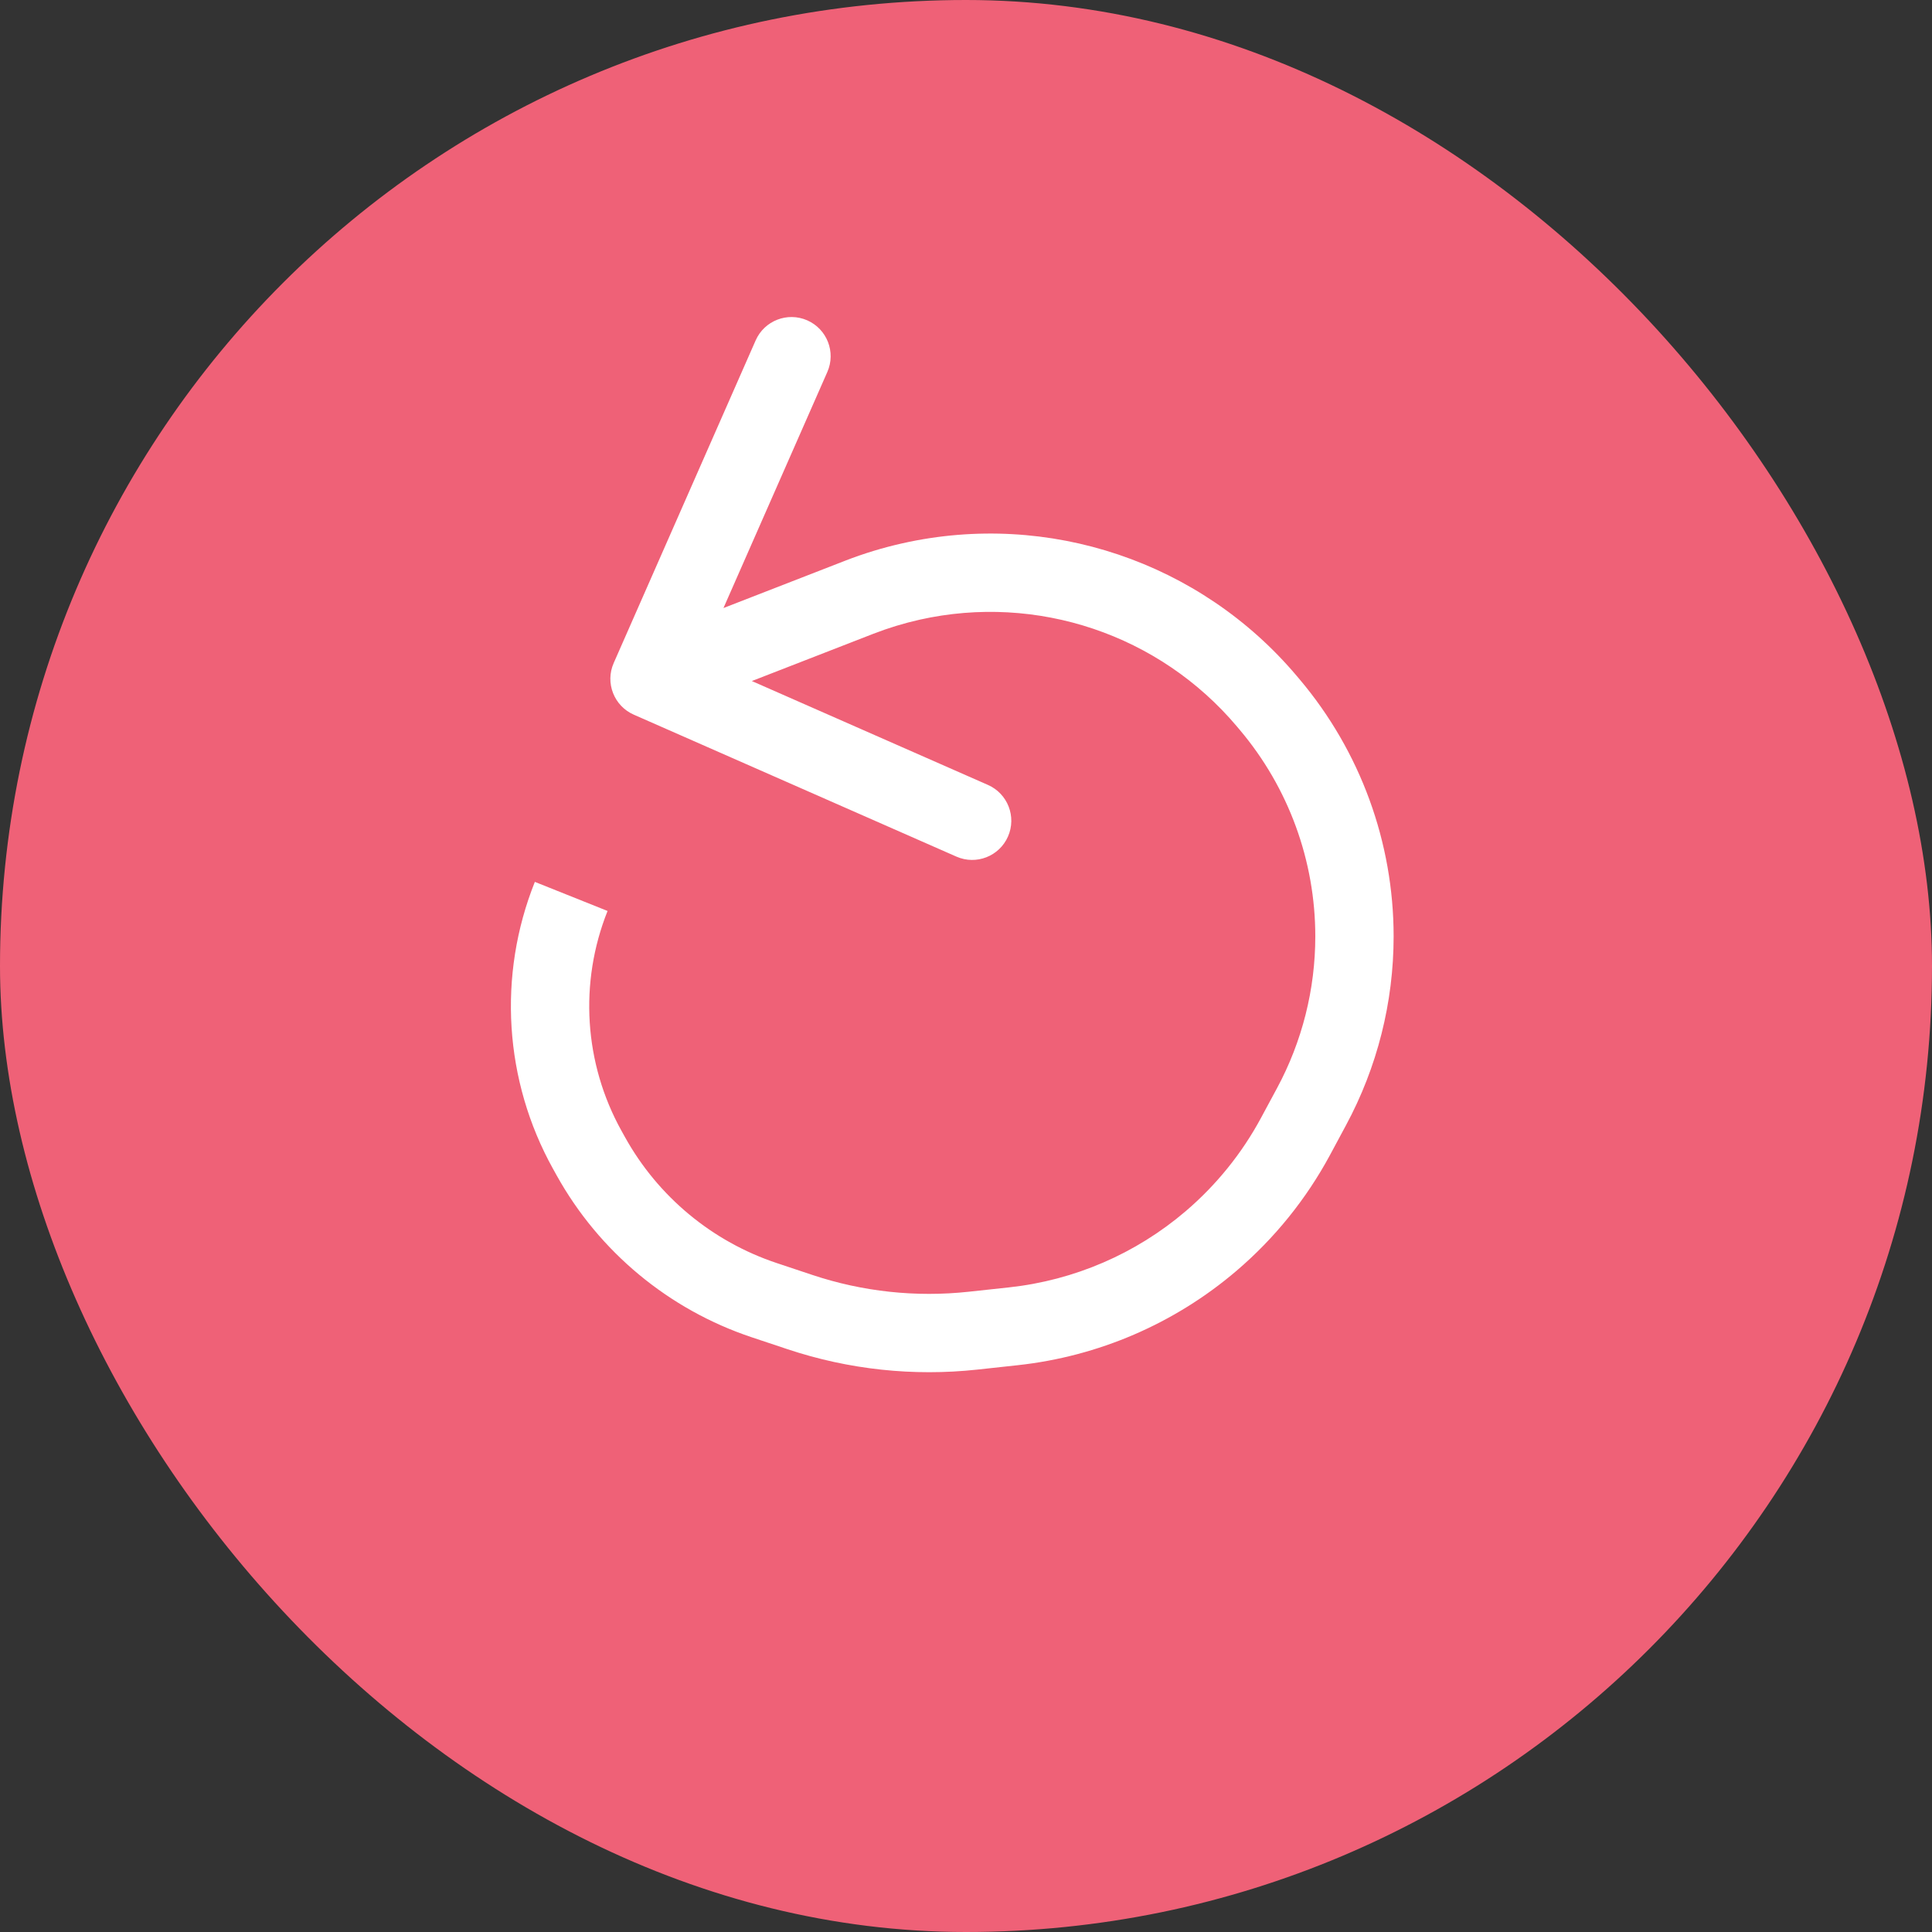 <svg width="74" height="74" viewBox="0 0 74 74" fill="none" xmlns="http://www.w3.org/2000/svg">
<rect x="0" y="0" width="74" height="74" fill="#333333" stroke="none"/>
<rect width="74" height="74" rx="37" fill="#EF6177"/>
<path d="M48.635 26.991L49.781 26.023L49.781 26.023L48.635 26.991ZM48.524 26.859L47.378 27.827L47.378 27.827L48.524 26.859ZM29.274 49.8L29.748 48.377L29.274 49.8ZM30.644 50.257L31.118 48.834L31.118 48.834L30.644 50.257ZM37.269 50.968L37.43 52.459L37.43 52.459L37.269 50.968ZM38.815 50.8L38.977 52.291L38.815 50.8ZM32.904 22.879L32.36 21.481L32.904 22.879ZM23.506 25.396C23.172 26.154 23.516 27.039 24.275 27.373L36.632 32.81C37.39 33.144 38.275 32.799 38.608 32.041C38.942 31.283 38.598 30.398 37.84 30.064L26.856 25.231L31.689 14.247C32.022 13.489 31.678 12.604 30.92 12.27C30.162 11.937 29.276 12.281 28.943 13.039L23.506 25.396ZM22.494 44.042L21.183 44.771L22.494 44.042ZM22.629 44.285L23.94 43.557L23.94 43.557L22.629 44.285ZM49.622 43.526L48.301 42.815L49.622 43.526ZM50.234 42.39L48.913 41.679L50.234 42.39ZM46.384 47.536L45.41 46.395L46.384 47.536ZM34.9 22.271L34.572 20.808L34.9 22.271ZM51.879 35.865L50.379 35.865L50.379 35.865L51.879 35.865ZM49.781 26.023L49.67 25.892L47.378 27.827L47.488 27.958L49.781 26.023ZM28.8 51.223L30.17 51.68L31.118 48.834L29.748 48.377L28.8 51.223ZM37.43 52.459L38.977 52.291L38.654 49.309L37.107 49.476L37.43 52.459ZM32.36 21.481L24.335 24.602L25.422 27.398L33.447 24.277L32.36 21.481ZM21.183 44.771L21.318 45.014L23.94 43.557L23.805 43.314L21.183 44.771ZM50.943 44.238L51.554 43.101L48.913 41.679L48.301 42.815L50.943 44.238ZM47.357 48.678C48.817 47.433 50.033 45.927 50.943 44.238L48.301 42.815C47.568 44.177 46.587 45.391 45.41 46.395L47.357 48.678ZM20.486 33.778C19.053 37.361 19.309 41.398 21.183 44.771L23.805 43.314C22.37 40.73 22.174 37.637 23.271 34.892L20.486 33.778ZM34.572 20.808C33.819 20.976 33.079 21.201 32.36 21.481L33.447 24.277C34.026 24.052 34.621 23.871 35.227 23.735L34.572 20.808ZM30.17 51.68C32.506 52.458 34.982 52.724 37.43 52.459L37.107 49.476C35.088 49.695 33.045 49.476 31.118 48.834L30.17 51.68ZM29.748 48.377C27.277 47.553 25.205 45.833 23.94 43.557L21.318 45.014C22.947 47.947 25.617 50.162 28.8 51.223L29.748 48.377ZM38.977 52.291C42.07 51.956 44.99 50.697 47.357 48.678L45.41 46.395C43.502 48.023 41.147 49.038 38.654 49.309L38.977 52.291ZM50.379 35.865C50.379 37.895 49.875 39.892 48.913 41.679L51.554 43.101C52.752 40.877 53.379 38.391 53.379 35.865L50.379 35.865ZM47.488 27.958C49.355 30.17 50.379 32.971 50.379 35.865L53.379 35.865C53.379 32.263 52.104 28.776 49.781 26.023L47.488 27.958ZM49.67 25.892C45.978 21.516 40.159 19.557 34.572 20.808L35.227 23.735C39.724 22.729 44.406 24.305 47.378 27.827L49.67 25.892Z" fill="white"/>
</svg>

